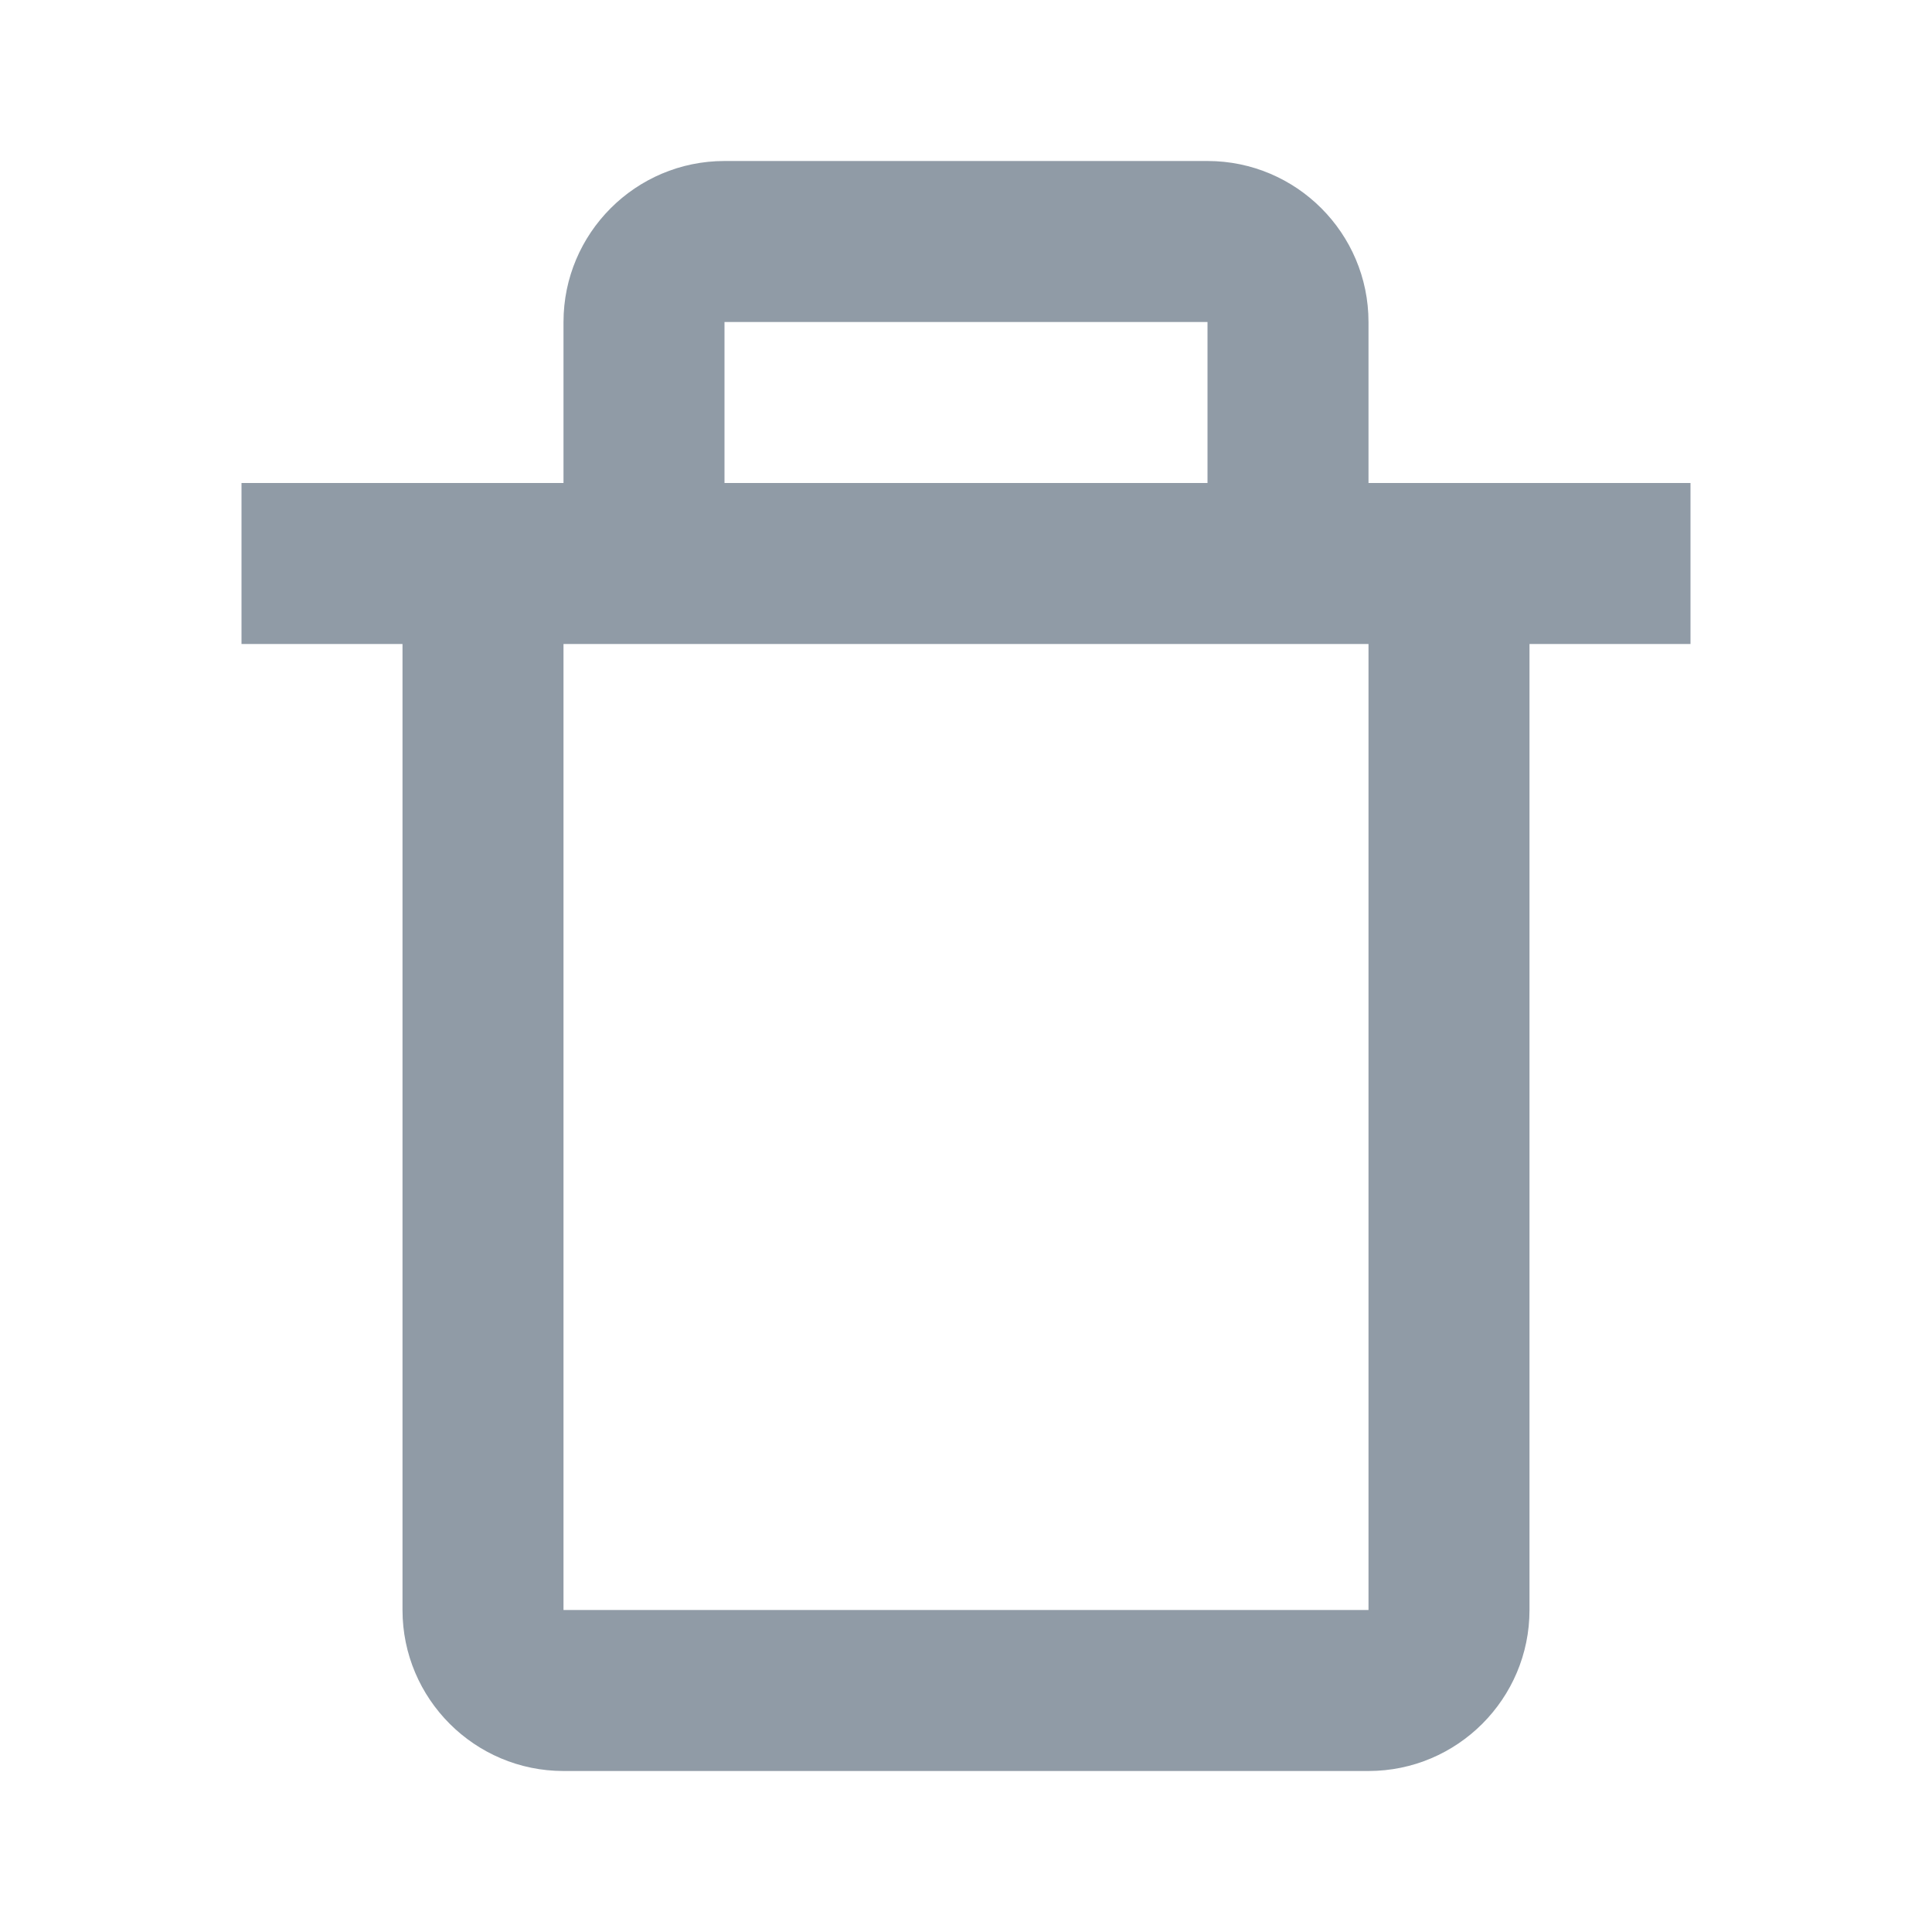 <svg width="24" height="24" viewBox="0 0 24 24" fill="none" xmlns="http://www.w3.org/2000/svg">
  <path
    d="M15 2H9C7.897 2 7 2.897 7 4V6H3V8H5V20C5 21.103 5.897 22 7 22H17C18.103 22 19 21.103 19 20V8H21V6H17V4C17 2.897 16.103 2 15 2ZM9 4H15V6H9V4ZM17 20H7V8H17V20Z"
    fill="#32475C" fill-opacity="0.54" />
</svg>